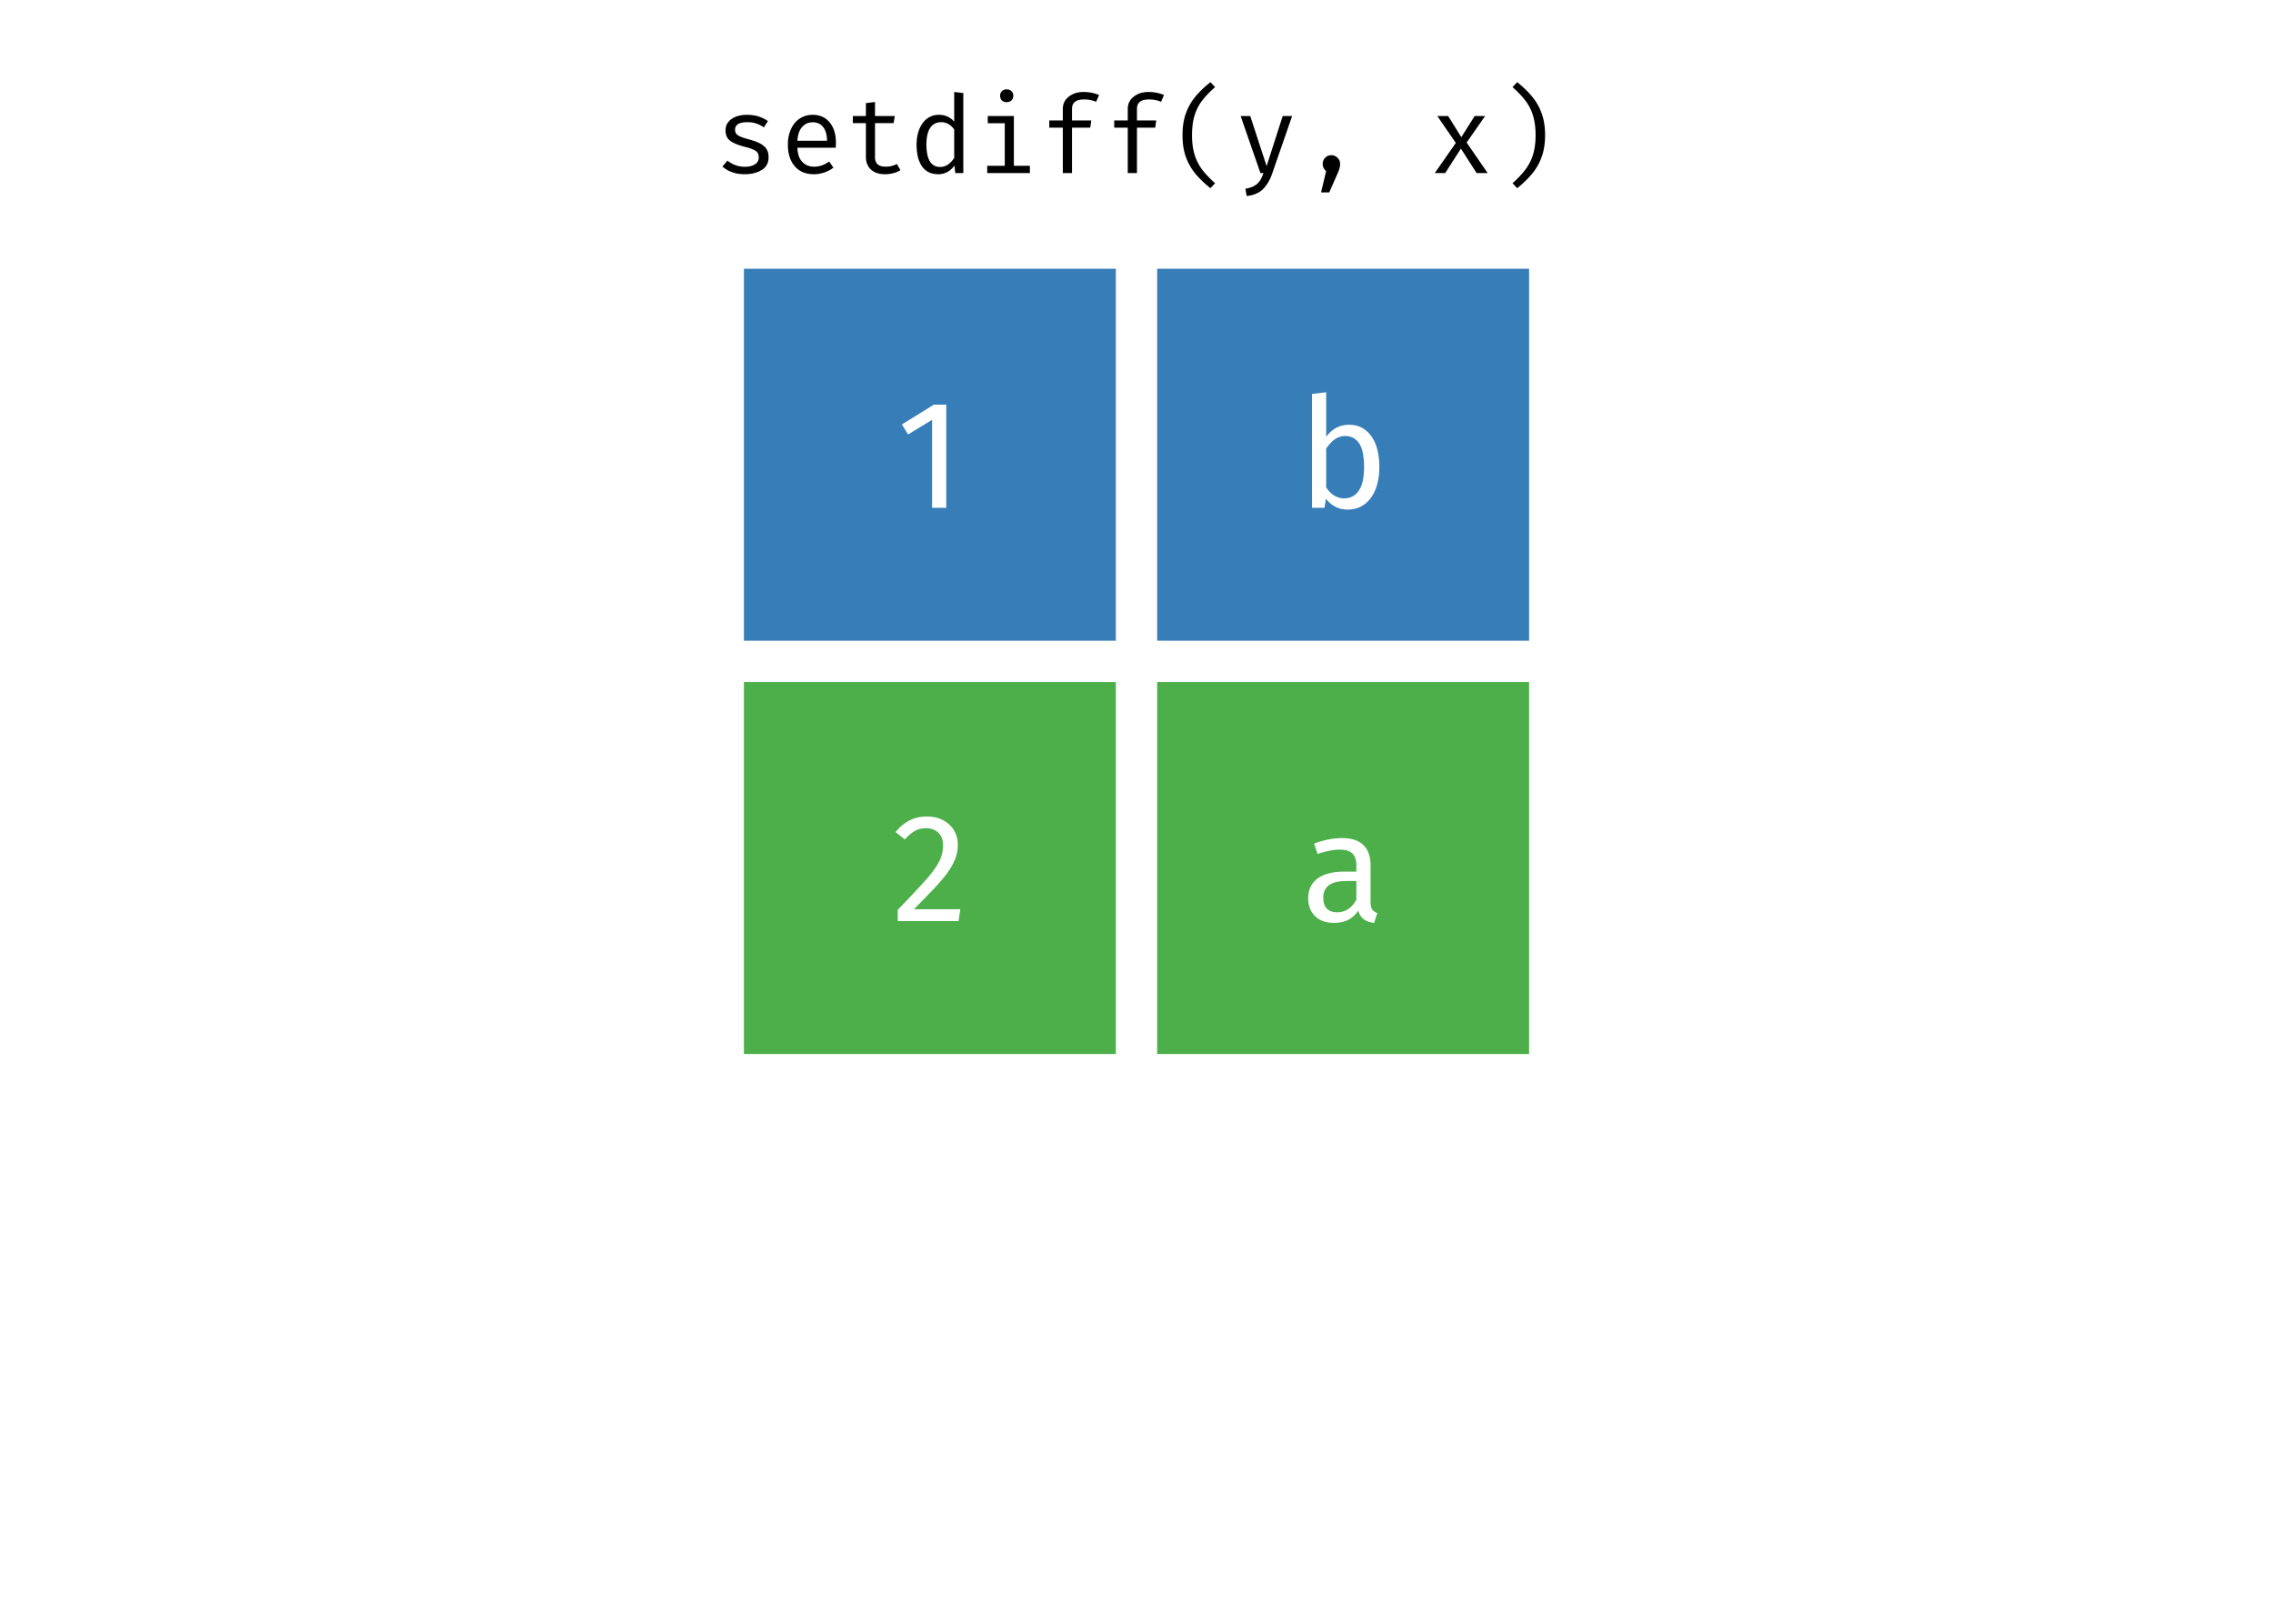 <svg xmlns="http://www.w3.org/2000/svg" xmlns:xlink="http://www.w3.org/1999/xlink" viewBox="0 0 504 360"><defs><style type="text/css">path,rect{fill:none;stroke:#000;stroke-linecap:round;stroke-linejoin:round;stroke-miterlimit:10}</style></defs><rect width="100%" height="100%" style="stroke:none;fill:#fff"/><defs><clipPath id="cpMHw1MDR8MzQzLjY0OXw0MS4yNDkx"><rect width="504" height="302.4" x="0" y="41.25"/></clipPath></defs><rect width="82.47" height="82.47" x="164.95" y="59.58" clip-path="url(#cpMHw1MDR8MzQzLjY0OXw0MS4yNDkx)" style="stroke-width:.21;stroke:none;stroke-linecap:butt;fill:#377eb8"/><rect width="82.47" height="82.47" x="164.95" y="151.21" clip-path="url(#cpMHw1MDR8MzQzLjY0OXw0MS4yNDkx)" style="stroke-width:.21;stroke:none;stroke-linecap:butt;fill:#4daf4a"/><rect width="82.47" height="82.47" x="256.58" y="59.58" clip-path="url(#cpMHw1MDR8MzQzLjY0OXw0MS4yNDkx)" style="stroke-width:.21;stroke:none;stroke-linecap:butt;fill:#377eb8"/><rect width="82.47" height="82.47" x="256.58" y="151.21" clip-path="url(#cpMHw1MDR8MzQzLjY0OXw0MS4yNDkx)" style="stroke-width:.21;stroke:none;stroke-linecap:butt;fill:#4daf4a"/><path d="M 209.82 89.73 L 209.82 112.58 L 206.68 112.58 L 206.68 93.08 L 201.35 96.32 L 199.98 94.10 L 207.05 89.73 L 209.82 89.73 Z" clip-path="url(#cpMHw1MDR8MzQzLjY0OXw0MS4yNDkx)" style="fill-rule:evenodd;fill:#fff;stroke-width:.75;stroke:none"/><path d="M 205.52 181.03 L 205.52 181.03 L 205.92 181.04 L 206.31 181.06 L 206.70 181.10 L 207.07 181.16 L 207.44 181.23 L 207.79 181.32 L 208.13 181.43 L 208.47 181.55 L 208.79 181.69 L 209.10 181.85 L 209.10 181.85 L 209.41 182.02 L 209.70 182.20 L 209.98 182.39 L 210.24 182.60 L 210.49 182.82 L 210.73 183.05 L 210.95 183.30 L 211.16 183.55 L 211.35 183.82 L 211.53 184.10 L 211.53 184.10 L 211.69 184.38 L 211.83 184.68 L 211.96 184.97 L 212.07 185.28 L 212.17 185.59 L 212.24 185.92 L 212.30 186.24 L 212.34 186.58 L 212.37 186.93 L 212.38 187.28 L 212.38 187.28 L 212.37 187.69 L 212.34 188.10 L 212.29 188.51 L 212.23 188.92 L 212.14 189.32 L 212.03 189.71 L 211.91 190.11 L 211.77 190.50 L 211.60 190.89 L 211.42 191.27 L 211.42 191.27 L 211.23 191.66 L 211.01 192.05 L 210.78 192.45 L 210.52 192.85 L 210.24 193.26 L 209.95 193.68 L 209.63 194.10 L 209.29 194.53 L 208.93 194.96 L 208.55 195.40 L 208.55 195.40 L 208.15 195.86 L 207.70 196.36 L 207.21 196.89 L 206.68 197.46 L 206.10 198.06 L 205.49 198.69 L 204.84 199.36 L 204.15 200.07 L 203.42 200.81 L 202.65 201.58 L 212.93 201.58 L 212.55 204.21 L 199.06 204.21 L 199.06 201.72 L 199.06 201.72 L 199.95 200.80 L 200.79 199.92 L 201.57 199.10 L 202.30 198.33 L 202.97 197.61 L 203.59 196.95 L 204.16 196.33 L 204.68 195.76 L 205.14 195.25 L 205.55 194.79 L 205.55 194.79 L 205.92 194.35 L 206.27 193.92 L 206.60 193.51 L 206.90 193.11 L 207.19 192.71 L 207.45 192.33 L 207.69 191.97 L 207.91 191.61 L 208.11 191.26 L 208.28 190.93 L 208.28 190.93 L 208.44 190.60 L 208.58 190.26 L 208.70 189.92 L 208.81 189.58 L 208.90 189.23 L 208.97 188.88 L 209.03 188.52 L 209.07 188.15 L 209.09 187.79 L 209.10 187.41 L 209.10 187.41 L 209.09 187.07 L 209.06 186.73 L 209.01 186.42 L 208.94 186.12 L 208.84 185.83 L 208.73 185.57 L 208.60 185.31 L 208.45 185.07 L 208.27 184.85 L 208.08 184.65 L 208.08 184.65 L 207.87 184.45 L 207.64 184.28 L 207.40 184.12 L 207.15 183.99 L 206.88 183.88 L 206.60 183.79 L 206.31 183.72 L 206.00 183.66 L 205.68 183.63 L 205.35 183.62 L 205.35 183.62 L 205.07 183.63 L 204.80 183.65 L 204.54 183.68 L 204.28 183.72 L 204.03 183.77 L 203.79 183.83 L 203.55 183.91 L 203.32 183.99 L 203.10 184.09 L 202.89 184.20 L 202.89 184.20 L 202.67 184.33 L 202.46 184.47 L 202.24 184.62 L 202.02 184.79 L 201.79 184.97 L 201.57 185.17 L 201.34 185.38 L 201.11 185.61 L 200.87 185.86 L 200.63 186.12 L 198.58 184.48 L 198.58 184.48 L 198.87 184.14 L 199.16 183.82 L 199.45 183.51 L 199.75 183.23 L 200.06 182.96 L 200.38 182.71 L 200.70 182.47 L 201.02 182.26 L 201.35 182.06 L 201.69 181.88 L 201.69 181.88 L 202.04 181.72 L 202.39 181.57 L 202.75 181.45 L 203.12 181.34 L 203.50 181.24 L 203.89 181.16 L 204.28 181.11 L 204.69 181.06 L 205.10 181.04 L 205.52 181.03 Z" clip-path="url(#cpMHw1MDR8MzQzLjY0OXw0MS4yNDkx)" style="fill-rule:evenodd;fill:#fff;stroke-width:.75;stroke:none"/><path d="M 299.15 94.17 L 299.15 94.17 L 299.75 94.20 L 300.33 94.27 L 300.88 94.40 L 301.41 94.57 L 301.91 94.80 L 302.38 95.07 L 302.83 95.39 L 303.26 95.77 L 303.66 96.19 L 304.03 96.66 L 304.03 96.66 L 304.38 97.18 L 304.68 97.73 L 304.96 98.32 L 305.19 98.95 L 305.39 99.62 L 305.55 100.33 L 305.68 101.08 L 305.77 101.87 L 305.82 102.69 L 305.84 103.56 L 305.84 103.56 L 305.83 104.11 L 305.81 104.66 L 305.77 105.18 L 305.71 105.70 L 305.63 106.20 L 305.53 106.69 L 305.42 107.16 L 305.30 107.63 L 305.15 108.08 L 304.99 108.51 L 304.99 108.51 L 304.81 108.93 L 304.62 109.32 L 304.41 109.70 L 304.19 110.06 L 303.95 110.40 L 303.69 110.72 L 303.43 111.02 L 303.14 111.31 L 302.84 111.58 L 302.53 111.82 L 302.53 111.82 L 302.20 112.04 L 301.87 112.24 L 301.52 112.42 L 301.16 112.57 L 300.79 112.69 L 300.41 112.80 L 300.02 112.88 L 299.61 112.94 L 299.20 112.97 L 298.77 112.98 L 298.77 112.98 L 298.22 112.96 L 297.68 112.89 L 297.15 112.77 L 296.65 112.60 L 296.16 112.39 L 295.69 112.12 L 295.24 111.81 L 294.81 111.46 L 294.39 111.05 L 293.99 110.59 L 293.69 112.58 L 290.92 112.58 L 290.92 87.34 L 294.06 86.97 L 294.06 96.84 L 294.06 96.84 L 294.46 96.33 L 294.89 95.88 L 295.34 95.48 L 295.81 95.13 L 296.31 94.84 L 296.83 94.60 L 297.37 94.41 L 297.94 94.28 L 298.53 94.20 L 299.15 94.17 ZM 298.02 110.49 L 298.02 110.49 L 298.43 110.48 L 298.82 110.43 L 299.19 110.34 L 299.54 110.22 L 299.88 110.07 L 300.19 109.89 L 300.49 109.67 L 300.77 109.42 L 301.03 109.14 L 301.27 108.82 L 301.27 108.82 L 301.49 108.46 L 301.70 108.06 L 301.88 107.63 L 302.03 107.16 L 302.16 106.65 L 302.27 106.11 L 302.35 105.53 L 302.41 104.91 L 302.45 104.25 L 302.46 103.56 L 302.46 103.56 L 302.45 102.85 L 302.42 102.18 L 302.36 101.55 L 302.29 100.97 L 302.19 100.42 L 302.07 99.91 L 301.93 99.45 L 301.76 99.03 L 301.58 98.64 L 301.37 98.30 L 301.37 98.30 L 301.14 97.99 L 300.90 97.71 L 300.63 97.47 L 300.35 97.25 L 300.05 97.07 L 299.73 96.93 L 299.39 96.81 L 299.03 96.73 L 298.66 96.68 L 298.26 96.66 L 298.26 96.66 L 297.79 96.69 L 297.33 96.78 L 296.88 96.92 L 296.44 97.11 L 296.02 97.36 L 295.60 97.67 L 295.20 98.04 L 294.81 98.46 L 294.43 98.93 L 294.06 99.46 L 294.06 108.07 L 294.06 108.07 L 294.21 108.29 L 294.36 108.50 L 294.52 108.70 L 294.69 108.89 L 294.86 109.08 L 295.03 109.25 L 295.22 109.41 L 295.41 109.57 L 295.60 109.71 L 295.80 109.84 L 295.80 109.84 L 296.02 109.97 L 296.23 110.08 L 296.45 110.17 L 296.67 110.26 L 296.89 110.33 L 297.11 110.39 L 297.34 110.43 L 297.56 110.47 L 297.79 110.49 L 298.02 110.49 Z" clip-path="url(#cpMHw1MDR8MzQzLjY0OXw0MS4yNDkx)" style="fill-rule:evenodd;fill:#fff;stroke-width:.75;stroke:none"/><path d="M 303.90 200.01 L 303.90 200.01 L 303.90 200.22 L 303.91 200.43 L 303.93 200.62 L 303.96 200.80 L 303.99 200.97 L 304.03 201.13 L 304.08 201.27 L 304.14 201.41 L 304.20 201.54 L 304.27 201.65 L 304.27 201.65 L 304.35 201.75 L 304.44 201.85 L 304.53 201.94 L 304.63 202.02 L 304.74 202.10 L 304.86 202.18 L 304.98 202.25 L 305.11 202.32 L 305.25 202.38 L 305.40 202.44 L 304.68 204.62 L 304.68 204.62 L 304.41 204.58 L 304.14 204.54 L 303.89 204.48 L 303.65 204.41 L 303.42 204.34 L 303.20 204.26 L 302.99 204.16 L 302.79 204.06 L 302.60 203.95 L 302.43 203.84 L 302.43 203.84 L 302.26 203.71 L 302.10 203.56 L 301.96 203.41 L 301.82 203.24 L 301.68 203.05 L 301.56 202.85 L 301.45 202.64 L 301.35 202.42 L 301.25 202.18 L 301.16 201.92 L 301.16 201.92 L 300.78 202.44 L 300.37 202.89 L 299.92 203.30 L 299.44 203.65 L 298.92 203.95 L 298.37 204.19 L 297.78 204.38 L 297.15 204.51 L 296.50 204.59 L 295.80 204.62 L 295.80 204.62 L 295.28 204.61 L 294.78 204.56 L 294.31 204.49 L 293.85 204.38 L 293.42 204.25 L 293.01 204.08 L 292.63 203.89 L 292.26 203.66 L 291.92 203.40 L 291.60 203.12 L 291.60 203.12 L 291.31 202.81 L 291.05 202.48 L 290.82 202.13 L 290.62 201.77 L 290.45 201.39 L 290.31 200.98 L 290.21 200.56 L 290.13 200.13 L 290.08 199.67 L 290.07 199.19 L 290.07 199.19 L 290.09 198.63 L 290.15 198.10 L 290.25 197.59 L 290.40 197.11 L 290.58 196.66 L 290.81 196.23 L 291.07 195.83 L 291.38 195.46 L 291.73 195.11 L 292.12 194.79 L 292.12 194.79 L 292.55 194.50 L 293.02 194.23 L 293.52 194.00 L 294.06 193.80 L 294.63 193.64 L 295.23 193.50 L 295.87 193.39 L 296.54 193.31 L 297.25 193.27 L 297.99 193.25 L 300.75 193.25 L 300.75 191.92 L 300.75 191.92 L 300.75 191.55 L 300.72 191.20 L 300.67 190.87 L 300.61 190.57 L 300.52 190.28 L 300.42 190.02 L 300.30 189.78 L 300.16 189.56 L 300.01 189.36 L 299.83 189.19 L 299.83 189.19 L 299.64 189.03 L 299.42 188.89 L 299.19 188.77 L 298.94 188.66 L 298.66 188.57 L 298.37 188.50 L 298.06 188.44 L 297.72 188.40 L 297.37 188.38 L 297.00 188.37 L 297.00 188.37 L 296.59 188.38 L 296.17 188.41 L 295.73 188.46 L 295.27 188.52 L 294.80 188.61 L 294.30 188.71 L 293.79 188.84 L 293.26 188.98 L 292.72 189.14 L 292.15 189.33 L 291.37 187.04 L 291.37 187.04 L 292.03 186.80 L 292.68 186.59 L 293.33 186.41 L 293.97 186.25 L 294.59 186.12 L 295.21 186.00 L 295.82 185.92 L 296.41 185.86 L 297.00 185.82 L 297.58 185.81 L 297.58 185.81 L 298.20 185.82 L 298.79 185.87 L 299.34 185.95 L 299.86 186.06 L 300.35 186.20 L 300.81 186.37 L 301.24 186.58 L 301.63 186.81 L 301.99 187.08 L 302.33 187.38 L 302.33 187.38 L 302.62 187.70 L 302.89 188.05 L 303.13 188.42 L 303.33 188.82 L 303.50 189.25 L 303.64 189.70 L 303.75 190.18 L 303.83 190.69 L 303.88 191.22 L 303.90 191.78 L 303.90 200.01 ZM 296.52 202.27 L 296.52 202.27 L 297.05 202.24 L 297.55 202.15 L 298.03 202.01 L 298.49 201.82 L 298.93 201.57 L 299.34 201.26 L 299.73 200.89 L 300.09 200.47 L 300.44 200.00 L 300.75 199.47 L 300.75 195.33 L 298.40 195.33 L 298.40 195.33 L 297.45 195.37 L 296.60 195.48 L 295.86 195.67 L 295.21 195.92 L 294.66 196.26 L 294.21 196.66 L 293.86 197.14 L 293.61 197.69 L 293.46 198.32 L 293.41 199.02 L 293.41 199.02 L 293.42 199.33 L 293.45 199.63 L 293.48 199.91 L 293.54 200.18 L 293.61 200.43 L 293.70 200.66 L 293.80 200.88 L 293.92 201.09 L 294.05 201.27 L 294.20 201.45 L 294.20 201.45 L 294.36 201.60 L 294.54 201.74 L 294.74 201.86 L 294.95 201.97 L 295.17 202.06 L 295.41 202.13 L 295.67 202.19 L 295.94 202.23 L 296.22 202.26 L 296.52 202.27 Z" clip-path="url(#cpMHw1MDR8MzQzLjY0OXw0MS4yNDkx)" style="fill-rule:evenodd;fill:#fff;stroke-width:.75;stroke:none"/><defs><clipPath id="cpMHw1MDR8MzYwfDA="><rect width="504" height="360" x="0" y="0"/></clipPath></defs><path d="M 165.12 36.97 L 165.12 36.97 L 165.40 36.97 L 165.67 36.95 L 165.93 36.92 L 166.18 36.89 L 166.41 36.84 L 166.63 36.78 L 166.84 36.70 L 167.04 36.62 L 167.23 36.53 L 167.40 36.42 L 167.40 36.42 L 167.56 36.31 L 167.70 36.19 L 167.83 36.06 L 167.94 35.92 L 168.03 35.78 L 168.11 35.63 L 168.16 35.47 L 168.21 35.31 L 168.23 35.14 L 168.24 34.96 L 168.24 34.96 L 168.24 34.84 L 168.23 34.72 L 168.22 34.61 L 168.21 34.50 L 168.19 34.39 L 168.16 34.30 L 168.13 34.20 L 168.10 34.11 L 168.07 34.03 L 168.02 33.95 L 168.02 33.95 L 167.98 33.87 L 167.92 33.79 L 167.86 33.71 L 167.78 33.64 L 167.70 33.57 L 167.61 33.50 L 167.51 33.43 L 167.40 33.36 L 167.29 33.29 L 167.16 33.23 L 167.16 33.23 L 167.02 33.16 L 166.87 33.10 L 166.71 33.03 L 166.53 32.96 L 166.34 32.89 L 166.14 32.83 L 165.92 32.76 L 165.69 32.69 L 165.45 32.63 L 165.19 32.56 L 165.19 32.56 L 164.76 32.45 L 164.35 32.33 L 163.97 32.21 L 163.61 32.08 L 163.27 31.95 L 162.96 31.82 L 162.67 31.68 L 162.40 31.54 L 162.15 31.39 L 161.93 31.24 L 161.93 31.24 L 161.73 31.07 L 161.55 30.89 L 161.39 30.70 L 161.25 30.49 L 161.14 30.26 L 161.04 30.02 L 160.97 29.76 L 160.91 29.49 L 160.88 29.21 L 160.87 28.91 L 160.87 28.91 L 160.89 28.60 L 160.92 28.30 L 160.99 28.02 L 161.08 27.75 L 161.20 27.49 L 161.35 27.24 L 161.52 27.01 L 161.72 26.79 L 161.94 26.58 L 162.19 26.39 L 162.19 26.39 L 162.46 26.21 L 162.75 26.05 L 163.06 25.91 L 163.38 25.79 L 163.72 25.69 L 164.08 25.60 L 164.45 25.54 L 164.84 25.49 L 165.25 25.46 L 165.67 25.45 L 165.67 25.45 L 166.19 25.47 L 166.70 25.51 L 167.20 25.58 L 167.68 25.68 L 168.14 25.80 L 168.60 25.96 L 169.04 26.14 L 169.47 26.35 L 169.88 26.58 L 170.28 26.85 L 169.37 28.24 L 169.37 28.24 L 169.21 28.13 L 169.05 28.03 L 168.89 27.93 L 168.72 27.84 L 168.56 27.75 L 168.39 27.67 L 168.22 27.59 L 168.05 27.52 L 167.88 27.46 L 167.71 27.40 L 167.71 27.40 L 167.54 27.34 L 167.36 27.29 L 167.17 27.24 L 166.98 27.20 L 166.78 27.16 L 166.58 27.14 L 166.37 27.11 L 166.16 27.10 L 165.94 27.09 L 165.72 27.09 L 165.72 27.09 L 165.20 27.10 L 164.74 27.15 L 164.32 27.24 L 163.97 27.35 L 163.67 27.50 L 163.42 27.68 L 163.23 27.90 L 163.09 28.15 L 163.01 28.43 L 162.98 28.74 L 162.98 28.74 L 162.99 28.86 L 163.00 28.96 L 163.01 29.07 L 163.03 29.17 L 163.06 29.26 L 163.09 29.36 L 163.13 29.44 L 163.17 29.53 L 163.22 29.60 L 163.27 29.68 L 163.27 29.68 L 163.34 29.75 L 163.41 29.82 L 163.49 29.89 L 163.58 29.95 L 163.67 30.02 L 163.78 30.08 L 163.89 30.15 L 164.00 30.21 L 164.13 30.27 L 164.26 30.33 L 164.26 30.33 L 164.40 30.38 L 164.56 30.44 L 164.73 30.50 L 164.92 30.56 L 165.12 30.62 L 165.33 30.69 L 165.56 30.75 L 165.80 30.83 L 166.05 30.90 L 166.32 30.97 L 166.32 30.97 L 166.72 31.09 L 167.10 31.21 L 167.46 31.33 L 167.80 31.47 L 168.12 31.60 L 168.42 31.75 L 168.69 31.90 L 168.95 32.06 L 169.18 32.22 L 169.39 32.39 L 169.39 32.39 L 169.59 32.57 L 169.76 32.76 L 169.92 32.97 L 170.05 33.19 L 170.17 33.43 L 170.26 33.68 L 170.33 33.95 L 170.38 34.24 L 170.41 34.54 L 170.42 34.86 L 170.42 34.86 L 170.41 35.23 L 170.36 35.58 L 170.29 35.91 L 170.18 36.23 L 170.04 36.52 L 169.87 36.79 L 169.67 37.05 L 169.44 37.28 L 169.18 37.50 L 168.89 37.69 L 168.89 37.69 L 168.57 37.87 L 168.25 38.03 L 167.90 38.17 L 167.55 38.29 L 167.18 38.40 L 166.79 38.48 L 166.40 38.55 L 165.98 38.59 L 165.56 38.62 L 165.12 38.63 L 165.12 38.63 L 164.53 38.61 L 163.97 38.56 L 163.43 38.48 L 162.90 38.36 L 162.40 38.20 L 161.91 38.02 L 161.45 37.80 L 161.00 37.54 L 160.58 37.25 L 160.18 36.93 L 161.30 35.61 L 161.30 35.61 L 161.46 35.73 L 161.62 35.85 L 161.78 35.96 L 161.95 36.07 L 162.13 36.17 L 162.30 36.27 L 162.49 36.36 L 162.67 36.45 L 162.86 36.54 L 163.06 36.61 L 163.06 36.61 L 163.25 36.68 L 163.45 36.74 L 163.66 36.80 L 163.86 36.84 L 164.06 36.88 L 164.27 36.92 L 164.48 36.94 L 164.69 36.96 L 164.90 36.97 L 165.12 36.97 Z" clip-path="url(#cpMHw1MDR8MzYwfDA=)" style="fill-rule:evenodd;fill:#000;stroke-width:.75;stroke:none"/><path d="M 176.81 32.75 L 176.81 32.75 L 176.83 33.16 L 176.87 33.54 L 176.94 33.91 L 177.02 34.26 L 177.11 34.58 L 177.23 34.88 L 177.37 35.17 L 177.52 35.43 L 177.70 35.67 L 177.89 35.89 L 177.89 35.89 L 178.10 36.09 L 178.32 36.27 L 178.55 36.43 L 178.80 36.57 L 179.05 36.69 L 179.32 36.78 L 179.59 36.86 L 179.88 36.91 L 180.17 36.94 L 180.48 36.95 L 180.48 36.95 L 180.67 36.95 L 180.85 36.94 L 181.03 36.93 L 181.20 36.91 L 181.37 36.88 L 181.54 36.86 L 181.71 36.82 L 181.87 36.78 L 182.03 36.74 L 182.18 36.69 L 182.18 36.69 L 182.34 36.63 L 182.50 36.56 L 182.67 36.49 L 182.83 36.41 L 183.00 36.33 L 183.17 36.24 L 183.34 36.14 L 183.51 36.04 L 183.69 35.93 L 183.86 35.82 L 184.80 37.17 L 184.80 37.17 L 184.62 37.30 L 184.43 37.43 L 184.24 37.56 L 184.05 37.67 L 183.85 37.78 L 183.64 37.89 L 183.43 37.99 L 183.21 38.08 L 182.99 38.17 L 182.76 38.25 L 182.76 38.25 L 182.53 38.32 L 182.31 38.38 L 182.08 38.44 L 181.85 38.49 L 181.63 38.53 L 181.40 38.57 L 181.17 38.60 L 180.94 38.61 L 180.71 38.63 L 180.48 38.63 L 180.48 38.63 L 179.94 38.61 L 179.43 38.56 L 178.95 38.47 L 178.48 38.35 L 178.04 38.19 L 177.63 37.99 L 177.24 37.76 L 176.87 37.49 L 176.53 37.19 L 176.21 36.85 L 176.21 36.85 L 175.92 36.48 L 175.66 36.09 L 175.44 35.67 L 175.24 35.22 L 175.07 34.75 L 174.94 34.26 L 174.83 33.75 L 174.76 33.21 L 174.71 32.64 L 174.70 32.05 L 174.70 32.05 L 174.70 31.68 L 174.72 31.31 L 174.76 30.95 L 174.80 30.60 L 174.86 30.26 L 174.94 29.93 L 175.03 29.60 L 175.13 29.28 L 175.24 28.97 L 175.37 28.67 L 175.37 28.67 L 175.51 28.37 L 175.66 28.09 L 175.82 27.82 L 176.00 27.57 L 176.18 27.33 L 176.38 27.10 L 176.59 26.88 L 176.81 26.68 L 177.04 26.49 L 177.29 26.32 L 177.29 26.32 L 177.54 26.15 L 177.80 26.01 L 178.07 25.88 L 178.35 25.77 L 178.64 25.67 L 178.93 25.59 L 179.24 25.53 L 179.55 25.49 L 179.86 25.46 L 180.19 25.45 L 180.19 25.45 L 180.66 25.47 L 181.11 25.52 L 181.54 25.61 L 181.95 25.72 L 182.33 25.87 L 182.70 26.06 L 183.05 26.28 L 183.37 26.53 L 183.68 26.82 L 183.96 27.13 L 183.96 27.13 L 184.22 27.48 L 184.46 27.85 L 184.67 28.24 L 184.85 28.65 L 185.00 29.10 L 185.13 29.56 L 185.23 30.05 L 185.30 30.57 L 185.34 31.11 L 185.35 31.67 L 185.35 31.67 L 185.35 31.78 L 185.35 31.89 L 185.35 32.00 L 185.34 32.11 L 185.34 32.22 L 185.33 32.32 L 185.33 32.43 L 185.32 32.54 L 185.31 32.64 L 185.30 32.75 L 176.81 32.75 ZM 180.22 27.11 L 180.22 27.11 L 179.93 27.12 L 179.65 27.15 L 179.39 27.21 L 179.13 27.28 L 178.89 27.37 L 178.66 27.49 L 178.44 27.63 L 178.23 27.79 L 178.03 27.97 L 177.84 28.17 L 177.84 28.17 L 177.67 28.38 L 177.51 28.62 L 177.36 28.87 L 177.24 29.15 L 177.13 29.44 L 177.03 29.76 L 176.95 30.09 L 176.89 30.45 L 176.84 30.82 L 176.81 31.21 L 183.38 31.21 L 183.38 31.21 L 183.37 30.83 L 183.34 30.45 L 183.30 30.10 L 183.23 29.77 L 183.16 29.46 L 183.06 29.16 L 182.95 28.88 L 182.82 28.63 L 182.68 28.39 L 182.52 28.17 L 182.52 28.17 L 182.35 27.97 L 182.16 27.79 L 181.96 27.63 L 181.75 27.49 L 181.52 27.37 L 181.29 27.28 L 181.04 27.21 L 180.78 27.15 L 180.50 27.12 L 180.22 27.11 Z" clip-path="url(#cpMHw1MDR8MzYwfDA=)" style="fill-rule:evenodd;fill:#000;stroke-width:.75;stroke:none"/><path d="M 199.66 37.72 L 199.66 37.72 L 199.52 37.80 L 199.39 37.88 L 199.24 37.96 L 199.09 38.03 L 198.94 38.10 L 198.77 38.17 L 198.61 38.23 L 198.43 38.29 L 198.26 38.34 L 198.07 38.39 L 198.07 38.39 L 197.89 38.44 L 197.71 38.48 L 197.52 38.51 L 197.34 38.54 L 197.16 38.57 L 196.98 38.59 L 196.80 38.61 L 196.61 38.62 L 196.43 38.63 L 196.25 38.63 L 196.25 38.63 L 195.86 38.62 L 195.49 38.59 L 195.13 38.54 L 194.79 38.47 L 194.47 38.37 L 194.17 38.26 L 193.88 38.12 L 193.61 37.97 L 193.36 37.79 L 193.13 37.60 L 193.13 37.60 L 192.91 37.38 L 192.72 37.15 L 192.55 36.91 L 192.41 36.65 L 192.28 36.38 L 192.18 36.10 L 192.10 35.80 L 192.05 35.49 L 192.01 35.17 L 192.00 34.84 L 192.00 27.30 L 189.10 27.30 L 189.10 25.72 L 192.00 25.72 L 192.00 22.86 L 194.02 22.62 L 194.02 25.72 L 198.41 25.72 L 198.14 27.30 L 194.02 27.30 L 194.02 34.81 L 194.02 34.81 L 194.02 35.02 L 194.04 35.22 L 194.07 35.41 L 194.11 35.59 L 194.16 35.76 L 194.22 35.91 L 194.30 36.06 L 194.38 36.19 L 194.48 36.31 L 194.59 36.42 L 194.59 36.42 L 194.71 36.52 L 194.85 36.61 L 195.00 36.69 L 195.16 36.76 L 195.34 36.82 L 195.53 36.87 L 195.74 36.90 L 195.96 36.93 L 196.19 36.95 L 196.44 36.95 L 196.44 36.95 L 196.70 36.94 L 196.95 36.93 L 197.20 36.90 L 197.45 36.85 L 197.69 36.80 L 197.93 36.73 L 198.17 36.66 L 198.41 36.57 L 198.64 36.46 L 198.86 36.35 L 199.66 37.72 Z" clip-path="url(#cpMHw1MDR8MzYwfDA=)" style="fill-rule:evenodd;fill:#000;stroke-width:.75;stroke:none"/><path d="M 213.60 20.63 L 213.60 38.37 L 211.82 38.37 L 211.63 36.71 L 211.63 36.71 L 211.49 36.90 L 211.34 37.08 L 211.19 37.24 L 211.04 37.40 L 210.88 37.55 L 210.72 37.69 L 210.55 37.82 L 210.38 37.94 L 210.20 38.05 L 210.02 38.15 L 210.02 38.15 L 209.84 38.24 L 209.65 38.32 L 209.46 38.40 L 209.27 38.46 L 209.08 38.51 L 208.88 38.55 L 208.68 38.59 L 208.47 38.61 L 208.27 38.63 L 208.06 38.63 L 208.06 38.63 L 207.59 38.61 L 207.14 38.56 L 206.72 38.47 L 206.32 38.35 L 205.95 38.19 L 205.60 38.00 L 205.27 37.77 L 204.97 37.51 L 204.69 37.21 L 204.43 36.88 L 204.43 36.88 L 204.20 36.51 L 204.00 36.12 L 203.82 35.71 L 203.66 35.27 L 203.53 34.80 L 203.42 34.30 L 203.34 33.78 L 203.28 33.23 L 203.24 32.66 L 203.23 32.05 L 203.23 32.05 L 203.24 31.68 L 203.26 31.31 L 203.29 30.95 L 203.33 30.60 L 203.38 30.26 L 203.45 29.93 L 203.53 29.60 L 203.62 29.28 L 203.72 28.97 L 203.83 28.67 L 203.83 28.67 L 203.96 28.37 L 204.09 28.09 L 204.24 27.82 L 204.39 27.57 L 204.56 27.33 L 204.73 27.10 L 204.92 26.88 L 205.11 26.68 L 205.32 26.49 L 205.54 26.32 L 205.54 26.32 L 205.77 26.15 L 206.00 26.01 L 206.25 25.88 L 206.50 25.77 L 206.76 25.67 L 207.03 25.59 L 207.30 25.53 L 207.59 25.49 L 207.88 25.46 L 208.18 25.45 L 208.18 25.45 L 208.59 25.47 L 208.98 25.51 L 209.36 25.59 L 209.72 25.70 L 210.07 25.83 L 210.41 26.00 L 210.72 26.20 L 211.03 26.42 L 211.31 26.68 L 211.58 26.97 L 211.58 20.39 L 213.60 20.63 ZM 208.70 27.09 L 208.70 27.09 L 208.39 27.10 L 208.10 27.14 L 207.82 27.20 L 207.55 27.29 L 207.30 27.40 L 207.06 27.54 L 206.84 27.70 L 206.63 27.89 L 206.44 28.10 L 206.26 28.33 L 206.26 28.33 L 206.10 28.60 L 205.95 28.88 L 205.83 29.19 L 205.72 29.53 L 205.63 29.89 L 205.55 30.27 L 205.49 30.68 L 205.45 31.11 L 205.42 31.57 L 205.42 32.05 L 205.42 32.05 L 205.42 32.53 L 205.45 32.99 L 205.49 33.42 L 205.54 33.82 L 205.61 34.21 L 205.69 34.57 L 205.79 34.91 L 205.91 35.22 L 206.04 35.51 L 206.18 35.77 L 206.18 35.77 L 206.35 36.01 L 206.53 36.22 L 206.72 36.41 L 206.93 36.57 L 207.15 36.71 L 207.38 36.82 L 207.63 36.91 L 207.90 36.97 L 208.17 37.01 L 208.46 37.02 L 208.46 37.02 L 208.82 37.00 L 209.16 36.94 L 209.50 36.84 L 209.83 36.70 L 210.14 36.52 L 210.45 36.30 L 210.75 36.03 L 211.04 35.73 L 211.32 35.39 L 211.58 35.01 L 211.58 28.72 L 211.58 28.72 L 211.48 28.56 L 211.36 28.42 L 211.25 28.28 L 211.13 28.15 L 211.00 28.02 L 210.87 27.91 L 210.74 27.80 L 210.60 27.70 L 210.46 27.60 L 210.31 27.52 L 210.31 27.52 L 210.16 27.44 L 210.01 27.36 L 209.85 27.30 L 209.70 27.24 L 209.54 27.19 L 209.38 27.16 L 209.21 27.13 L 209.04 27.10 L 208.88 27.09 L 208.70 27.09 Z" clip-path="url(#cpMHw1MDR8MzYwfDA=)" style="fill-rule:evenodd;fill:#000;stroke-width:.75;stroke:none"/><path d="M 223.20 19.81 L 223.20 19.81 L 223.33 19.82 L 223.46 19.83 L 223.58 19.85 L 223.70 19.88 L 223.81 19.92 L 223.91 19.96 L 224.01 20.01 L 224.11 20.08 L 224.20 20.14 L 224.28 20.22 L 224.28 20.22 L 224.36 20.30 L 224.43 20.39 L 224.49 20.47 L 224.54 20.57 L 224.59 20.67 L 224.62 20.77 L 224.65 20.88 L 224.67 20.99 L 224.68 21.11 L 224.69 21.23 L 224.69 21.23 L 224.68 21.35 L 224.67 21.47 L 224.65 21.59 L 224.62 21.69 L 224.59 21.80 L 224.54 21.90 L 224.49 22.00 L 224.43 22.09 L 224.36 22.18 L 224.28 22.26 L 224.28 22.26 L 224.20 22.34 L 224.11 22.40 L 224.01 22.46 L 223.91 22.51 L 223.81 22.55 L 223.70 22.58 L 223.58 22.61 L 223.46 22.63 L 223.33 22.64 L 223.20 22.65 L 223.20 22.65 L 223.07 22.64 L 222.95 22.63 L 222.83 22.61 L 222.72 22.58 L 222.61 22.55 L 222.51 22.51 L 222.41 22.46 L 222.32 22.40 L 222.23 22.34 L 222.14 22.26 L 222.14 22.26 L 222.07 22.18 L 222.01 22.09 L 221.95 22.00 L 221.90 21.90 L 221.86 21.80 L 221.82 21.69 L 221.79 21.59 L 221.78 21.47 L 221.76 21.35 L 221.76 21.23 L 221.76 21.23 L 221.76 21.11 L 221.78 20.99 L 221.79 20.88 L 221.82 20.77 L 221.86 20.67 L 221.90 20.57 L 221.95 20.47 L 222.01 20.39 L 222.07 20.30 L 222.14 20.22 L 222.14 20.22 L 222.23 20.14 L 222.32 20.08 L 222.41 20.01 L 222.51 19.96 L 222.61 19.92 L 222.72 19.88 L 222.83 19.85 L 222.95 19.83 L 223.07 19.82 L 223.20 19.81 ZM 224.81 36.76 L 228.36 36.76 L 228.36 38.37 L 218.90 38.37 L 218.90 36.76 L 222.79 36.76 L 222.79 27.33 L 219.02 27.33 L 219.02 25.72 L 224.81 25.72 L 224.81 36.76 Z" clip-path="url(#cpMHw1MDR8MzYwfDA=)" style="fill-rule:evenodd;fill:#000;stroke-width:.75;stroke:none"/><path d="M 240.26 20.39 L 240.26 20.39 L 240.62 20.40 L 240.98 20.42 L 241.33 20.45 L 241.68 20.50 L 242.02 20.56 L 242.36 20.63 L 242.70 20.72 L 243.04 20.82 L 243.37 20.93 L 243.70 21.06 L 243.05 22.57 L 243.05 22.57 L 242.80 22.47 L 242.56 22.38 L 242.30 22.31 L 242.04 22.24 L 241.77 22.18 L 241.50 22.13 L 241.22 22.09 L 240.93 22.07 L 240.64 22.05 L 240.34 22.05 L 240.34 22.05 L 239.83 22.07 L 239.39 22.13 L 238.99 22.23 L 238.65 22.38 L 238.36 22.57 L 238.12 22.80 L 237.93 23.07 L 237.80 23.38 L 237.72 23.74 L 237.70 24.13 L 237.70 26.70 L 241.97 26.70 L 241.75 28.31 L 237.70 28.31 L 237.70 38.37 L 235.66 38.37 L 235.66 28.31 L 232.66 28.31 L 232.66 26.70 L 235.66 26.70 L 235.66 24.18 L 235.66 24.18 L 235.67 23.85 L 235.71 23.53 L 235.77 23.22 L 235.86 22.93 L 235.98 22.65 L 236.12 22.38 L 236.29 22.13 L 236.49 21.89 L 236.71 21.66 L 236.95 21.45 L 236.95 21.45 L 237.22 21.25 L 237.51 21.07 L 237.80 20.91 L 238.12 20.77 L 238.44 20.65 L 238.78 20.56 L 239.13 20.49 L 239.49 20.43 L 239.87 20.40 L 240.26 20.39 Z" clip-path="url(#cpMHw1MDR8MzYwfDA=)" style="fill-rule:evenodd;fill:#000;stroke-width:.75;stroke:none"/><path d="M 254.66 20.39 L 254.66 20.39 L 255.02 20.40 L 255.38 20.42 L 255.73 20.45 L 256.08 20.50 L 256.42 20.56 L 256.76 20.63 L 257.10 20.72 L 257.44 20.82 L 257.77 20.93 L 258.10 21.06 L 257.45 22.57 L 257.45 22.57 L 257.20 22.47 L 256.96 22.38 L 256.70 22.31 L 256.44 22.24 L 256.17 22.18 L 255.90 22.13 L 255.62 22.09 L 255.33 22.07 L 255.04 22.05 L 254.74 22.05 L 254.74 22.05 L 254.23 22.07 L 253.79 22.13 L 253.39 22.23 L 253.05 22.38 L 252.76 22.57 L 252.52 22.80 L 252.33 23.07 L 252.20 23.38 L 252.12 23.74 L 252.10 24.13 L 252.10 26.70 L 256.37 26.70 L 256.15 28.31 L 252.10 28.31 L 252.10 38.37 L 250.06 38.37 L 250.06 28.31 L 247.06 28.31 L 247.06 26.70 L 250.06 26.70 L 250.06 24.18 L 250.06 24.18 L 250.07 23.85 L 250.11 23.53 L 250.17 23.22 L 250.26 22.93 L 250.38 22.65 L 250.52 22.38 L 250.69 22.13 L 250.89 21.89 L 251.11 21.66 L 251.35 21.45 L 251.35 21.45 L 251.62 21.25 L 251.91 21.07 L 252.20 20.91 L 252.52 20.77 L 252.84 20.65 L 253.18 20.56 L 253.53 20.49 L 253.89 20.43 L 254.27 20.40 L 254.66 20.39 Z" clip-path="url(#cpMHw1MDR8MzYwfDA=)" style="fill-rule:evenodd;fill:#000;stroke-width:.75;stroke:none"/><path d="M 264.31 29.97 L 264.31 29.97 L 264.32 30.45 L 264.33 30.92 L 264.36 31.38 L 264.40 31.82 L 264.45 32.26 L 264.51 32.68 L 264.58 33.09 L 264.67 33.48 L 264.76 33.87 L 264.86 34.24 L 264.86 34.24 L 264.98 34.60 L 265.11 34.95 L 265.24 35.29 L 265.39 35.63 L 265.55 35.96 L 265.72 36.29 L 265.90 36.61 L 266.09 36.92 L 266.29 37.23 L 266.50 37.53 L 266.50 37.53 L 266.72 37.82 L 266.97 38.12 L 267.22 38.42 L 267.49 38.72 L 267.78 39.03 L 268.08 39.34 L 268.39 39.66 L 268.72 39.98 L 269.07 40.30 L 269.42 40.62 L 268.39 41.73 L 268.39 41.73 L 267.98 41.39 L 267.58 41.05 L 267.19 40.71 L 266.83 40.37 L 266.47 40.03 L 266.13 39.70 L 265.81 39.36 L 265.50 39.03 L 265.21 38.70 L 264.94 38.37 L 264.94 38.37 L 264.68 38.03 L 264.43 37.69 L 264.20 37.34 L 263.98 36.98 L 263.77 36.61 L 263.57 36.24 L 263.38 35.86 L 263.21 35.47 L 263.05 35.07 L 262.90 34.67 L 262.90 34.67 L 262.76 34.26 L 262.65 33.83 L 262.54 33.39 L 262.45 32.94 L 262.37 32.47 L 262.31 32.00 L 262.26 31.51 L 262.23 31.01 L 262.21 30.49 L 262.20 29.97 L 262.20 29.97 L 262.21 29.44 L 262.23 28.93 L 262.26 28.42 L 262.31 27.93 L 262.37 27.46 L 262.45 26.99 L 262.54 26.54 L 262.65 26.10 L 262.76 25.68 L 262.90 25.26 L 262.90 25.26 L 263.05 24.86 L 263.21 24.46 L 263.38 24.07 L 263.57 23.69 L 263.77 23.32 L 263.98 22.95 L 264.20 22.59 L 264.43 22.24 L 264.68 21.90 L 264.94 21.57 L 264.94 21.57 L 265.21 21.23 L 265.50 20.90 L 265.81 20.57 L 266.13 20.23 L 266.47 19.90 L 266.83 19.56 L 267.19 19.22 L 267.58 18.89 L 267.98 18.55 L 268.39 18.21 L 269.42 19.31 L 269.42 19.31 L 269.06 19.64 L 268.71 19.96 L 268.38 20.27 L 268.06 20.59 L 267.76 20.90 L 267.47 21.21 L 267.20 21.51 L 266.94 21.81 L 266.70 22.11 L 266.47 22.41 L 266.47 22.41 L 266.26 22.70 L 266.06 23.01 L 265.87 23.32 L 265.69 23.64 L 265.52 23.96 L 265.37 24.29 L 265.22 24.63 L 265.08 24.98 L 264.96 25.33 L 264.84 25.69 L 264.84 25.69 L 264.74 26.06 L 264.65 26.44 L 264.57 26.83 L 264.50 27.24 L 264.44 27.66 L 264.40 28.10 L 264.36 28.54 L 264.33 29.00 L 264.32 29.48 L 264.31 29.97 Z" clip-path="url(#cpMHw1MDR8MzYwfDA=)" style="fill-rule:evenodd;fill:#000;stroke-width:.75;stroke:none"/><path d="M 282.10 38.44 L 282.10 38.44 L 281.94 38.87 L 281.78 39.28 L 281.60 39.67 L 281.41 40.04 L 281.21 40.40 L 281.00 40.74 L 280.78 41.06 L 280.55 41.36 L 280.31 41.65 L 280.06 41.92 L 280.06 41.92 L 279.79 42.17 L 279.50 42.39 L 279.19 42.60 L 278.85 42.79 L 278.50 42.95 L 278.13 43.09 L 277.74 43.22 L 277.32 43.32 L 276.89 43.40 L 276.43 43.45 L 276.14 41.85 L 276.14 41.85 L 276.39 41.80 L 276.63 41.75 L 276.86 41.70 L 277.08 41.64 L 277.28 41.57 L 277.48 41.50 L 277.67 41.43 L 277.84 41.35 L 278.01 41.26 L 278.16 41.17 L 278.16 41.17 L 278.31 41.09 L 278.45 40.99 L 278.59 40.89 L 278.72 40.79 L 278.84 40.68 L 278.96 40.57 L 279.07 40.45 L 279.17 40.33 L 279.27 40.20 L 279.36 40.07 L 279.36 40.07 L 279.45 39.94 L 279.53 39.79 L 279.61 39.64 L 279.69 39.49 L 279.77 39.32 L 279.85 39.15 L 279.93 38.96 L 280.01 38.77 L 280.08 38.57 L 280.15 38.37 L 279.48 38.37 L 275.09 25.72 L 277.22 25.72 L 280.85 36.83 L 284.42 25.72 L 286.51 25.72 L 282.10 38.44 Z" clip-path="url(#cpMHw1MDR8MzYwfDA=)" style="fill-rule:evenodd;fill:#000;stroke-width:.75;stroke:none"/><path d="M 295.20 34.41 L 295.20 34.41 L 295.36 34.41 L 295.52 34.43 L 295.67 34.46 L 295.81 34.50 L 295.95 34.55 L 296.08 34.61 L 296.21 34.69 L 296.34 34.77 L 296.45 34.87 L 296.57 34.98 L 296.57 34.98 L 296.68 35.10 L 296.78 35.21 L 296.86 35.34 L 296.94 35.46 L 297.00 35.59 L 297.05 35.73 L 297.09 35.87 L 297.12 36.02 L 297.14 36.17 L 297.14 36.33 L 297.14 36.33 L 297.14 36.51 L 297.13 36.69 L 297.10 36.87 L 297.07 37.06 L 297.03 37.24 L 296.98 37.44 L 296.92 37.63 L 296.85 37.82 L 296.77 38.02 L 296.69 38.22 L 294.74 42.66 L 292.92 42.66 L 294.05 37.93 L 294.05 37.93 L 293.98 37.88 L 293.92 37.82 L 293.86 37.76 L 293.80 37.70 L 293.74 37.63 L 293.69 37.56 L 293.64 37.48 L 293.59 37.40 L 293.54 37.32 L 293.50 37.24 L 293.50 37.24 L 293.45 37.15 L 293.42 37.06 L 293.39 36.98 L 293.36 36.89 L 293.33 36.80 L 293.31 36.71 L 293.30 36.62 L 293.29 36.53 L 293.28 36.44 L 293.28 36.35 L 293.28 36.35 L 293.29 36.19 L 293.30 36.03 L 293.33 35.88 L 293.37 35.74 L 293.42 35.60 L 293.48 35.47 L 293.55 35.34 L 293.63 35.21 L 293.73 35.10 L 293.83 34.98 L 293.83 34.98 L 293.95 34.87 L 294.06 34.77 L 294.19 34.69 L 294.32 34.61 L 294.45 34.55 L 294.59 34.50 L 294.73 34.46 L 294.88 34.43 L 295.04 34.41 L 295.20 34.41 Z" clip-path="url(#cpMHw1MDR8MzYwfDA=)" style="fill-rule:evenodd;fill:#000;stroke-width:.75;stroke:none"/><path d="M 318.14 38.37 L 322.80 31.69 L 318.70 25.72 L 321.10 25.72 L 324.02 30.42 L 326.98 25.72 L 329.30 25.72 L 325.20 31.60 L 329.86 38.37 L 327.41 38.37 L 323.93 32.94 L 320.45 38.37 L 318.14 38.37 Z" clip-path="url(#cpMHw1MDR8MzYwfDA=)" style="fill-rule:evenodd;fill:#000;stroke-width:.75;stroke:none"/><path d="M 340.49 29.97 L 340.49 29.97 L 340.48 29.48 L 340.47 29.00 L 340.44 28.54 L 340.40 28.10 L 340.35 27.66 L 340.29 27.24 L 340.22 26.83 L 340.13 26.44 L 340.04 26.06 L 339.94 25.69 L 339.94 25.69 L 339.82 25.33 L 339.70 24.98 L 339.57 24.63 L 339.42 24.29 L 339.26 23.96 L 339.10 23.64 L 338.91 23.32 L 338.72 23.01 L 338.52 22.70 L 338.30 22.41 L 338.30 22.41 L 338.08 22.11 L 337.84 21.81 L 337.59 21.51 L 337.32 21.21 L 337.03 20.90 L 336.73 20.59 L 336.42 20.27 L 336.08 19.96 L 335.74 19.64 L 335.38 19.31 L 336.41 18.21 L 336.41 18.21 L 336.82 18.55 L 337.22 18.89 L 337.60 19.22 L 337.97 19.56 L 338.32 19.90 L 338.66 20.23 L 338.98 20.57 L 339.28 20.90 L 339.57 21.23 L 339.84 21.57 L 339.84 21.57 L 340.10 21.90 L 340.35 22.24 L 340.59 22.59 L 340.81 22.95 L 341.02 23.32 L 341.22 23.69 L 341.40 24.07 L 341.58 24.46 L 341.73 24.86 L 341.88 25.26 L 341.88 25.26 L 342.02 25.68 L 342.14 26.10 L 342.25 26.54 L 342.34 26.99 L 342.42 27.46 L 342.48 27.93 L 342.54 28.42 L 342.57 28.93 L 342.59 29.44 L 342.60 29.97 L 342.60 29.97 L 342.59 30.49 L 342.57 31.01 L 342.54 31.51 L 342.48 32.00 L 342.42 32.47 L 342.34 32.94 L 342.25 33.39 L 342.14 33.83 L 342.02 34.26 L 341.88 34.67 L 341.88 34.67 L 341.73 35.07 L 341.58 35.47 L 341.40 35.86 L 341.22 36.24 L 341.02 36.61 L 340.81 36.98 L 340.59 37.34 L 340.35 37.69 L 340.10 38.03 L 339.84 38.37 L 339.84 38.37 L 339.57 38.70 L 339.28 39.03 L 338.98 39.36 L 338.66 39.70 L 338.32 40.03 L 337.97 40.37 L 337.60 40.71 L 337.22 41.05 L 336.82 41.39 L 336.41 41.73 L 335.38 40.62 L 335.38 40.62 L 335.73 40.30 L 336.08 39.98 L 336.40 39.66 L 336.72 39.34 L 337.01 39.03 L 337.30 38.72 L 337.57 38.42 L 337.82 38.12 L 338.06 37.82 L 338.28 37.53 L 338.28 37.53 L 338.50 37.23 L 338.70 36.92 L 338.89 36.61 L 339.07 36.29 L 339.25 35.96 L 339.41 35.63 L 339.56 35.29 L 339.69 34.95 L 339.82 34.60 L 339.94 34.24 L 339.94 34.24 L 340.04 33.87 L 340.13 33.48 L 340.22 33.09 L 340.29 32.68 L 340.35 32.26 L 340.40 31.82 L 340.44 31.38 L 340.47 30.92 L 340.48 30.45 L 340.49 29.97 Z" clip-path="url(#cpMHw1MDR8MzYwfDA=)" style="fill-rule:evenodd;fill:#000;stroke-width:.75;stroke:none"/></svg>